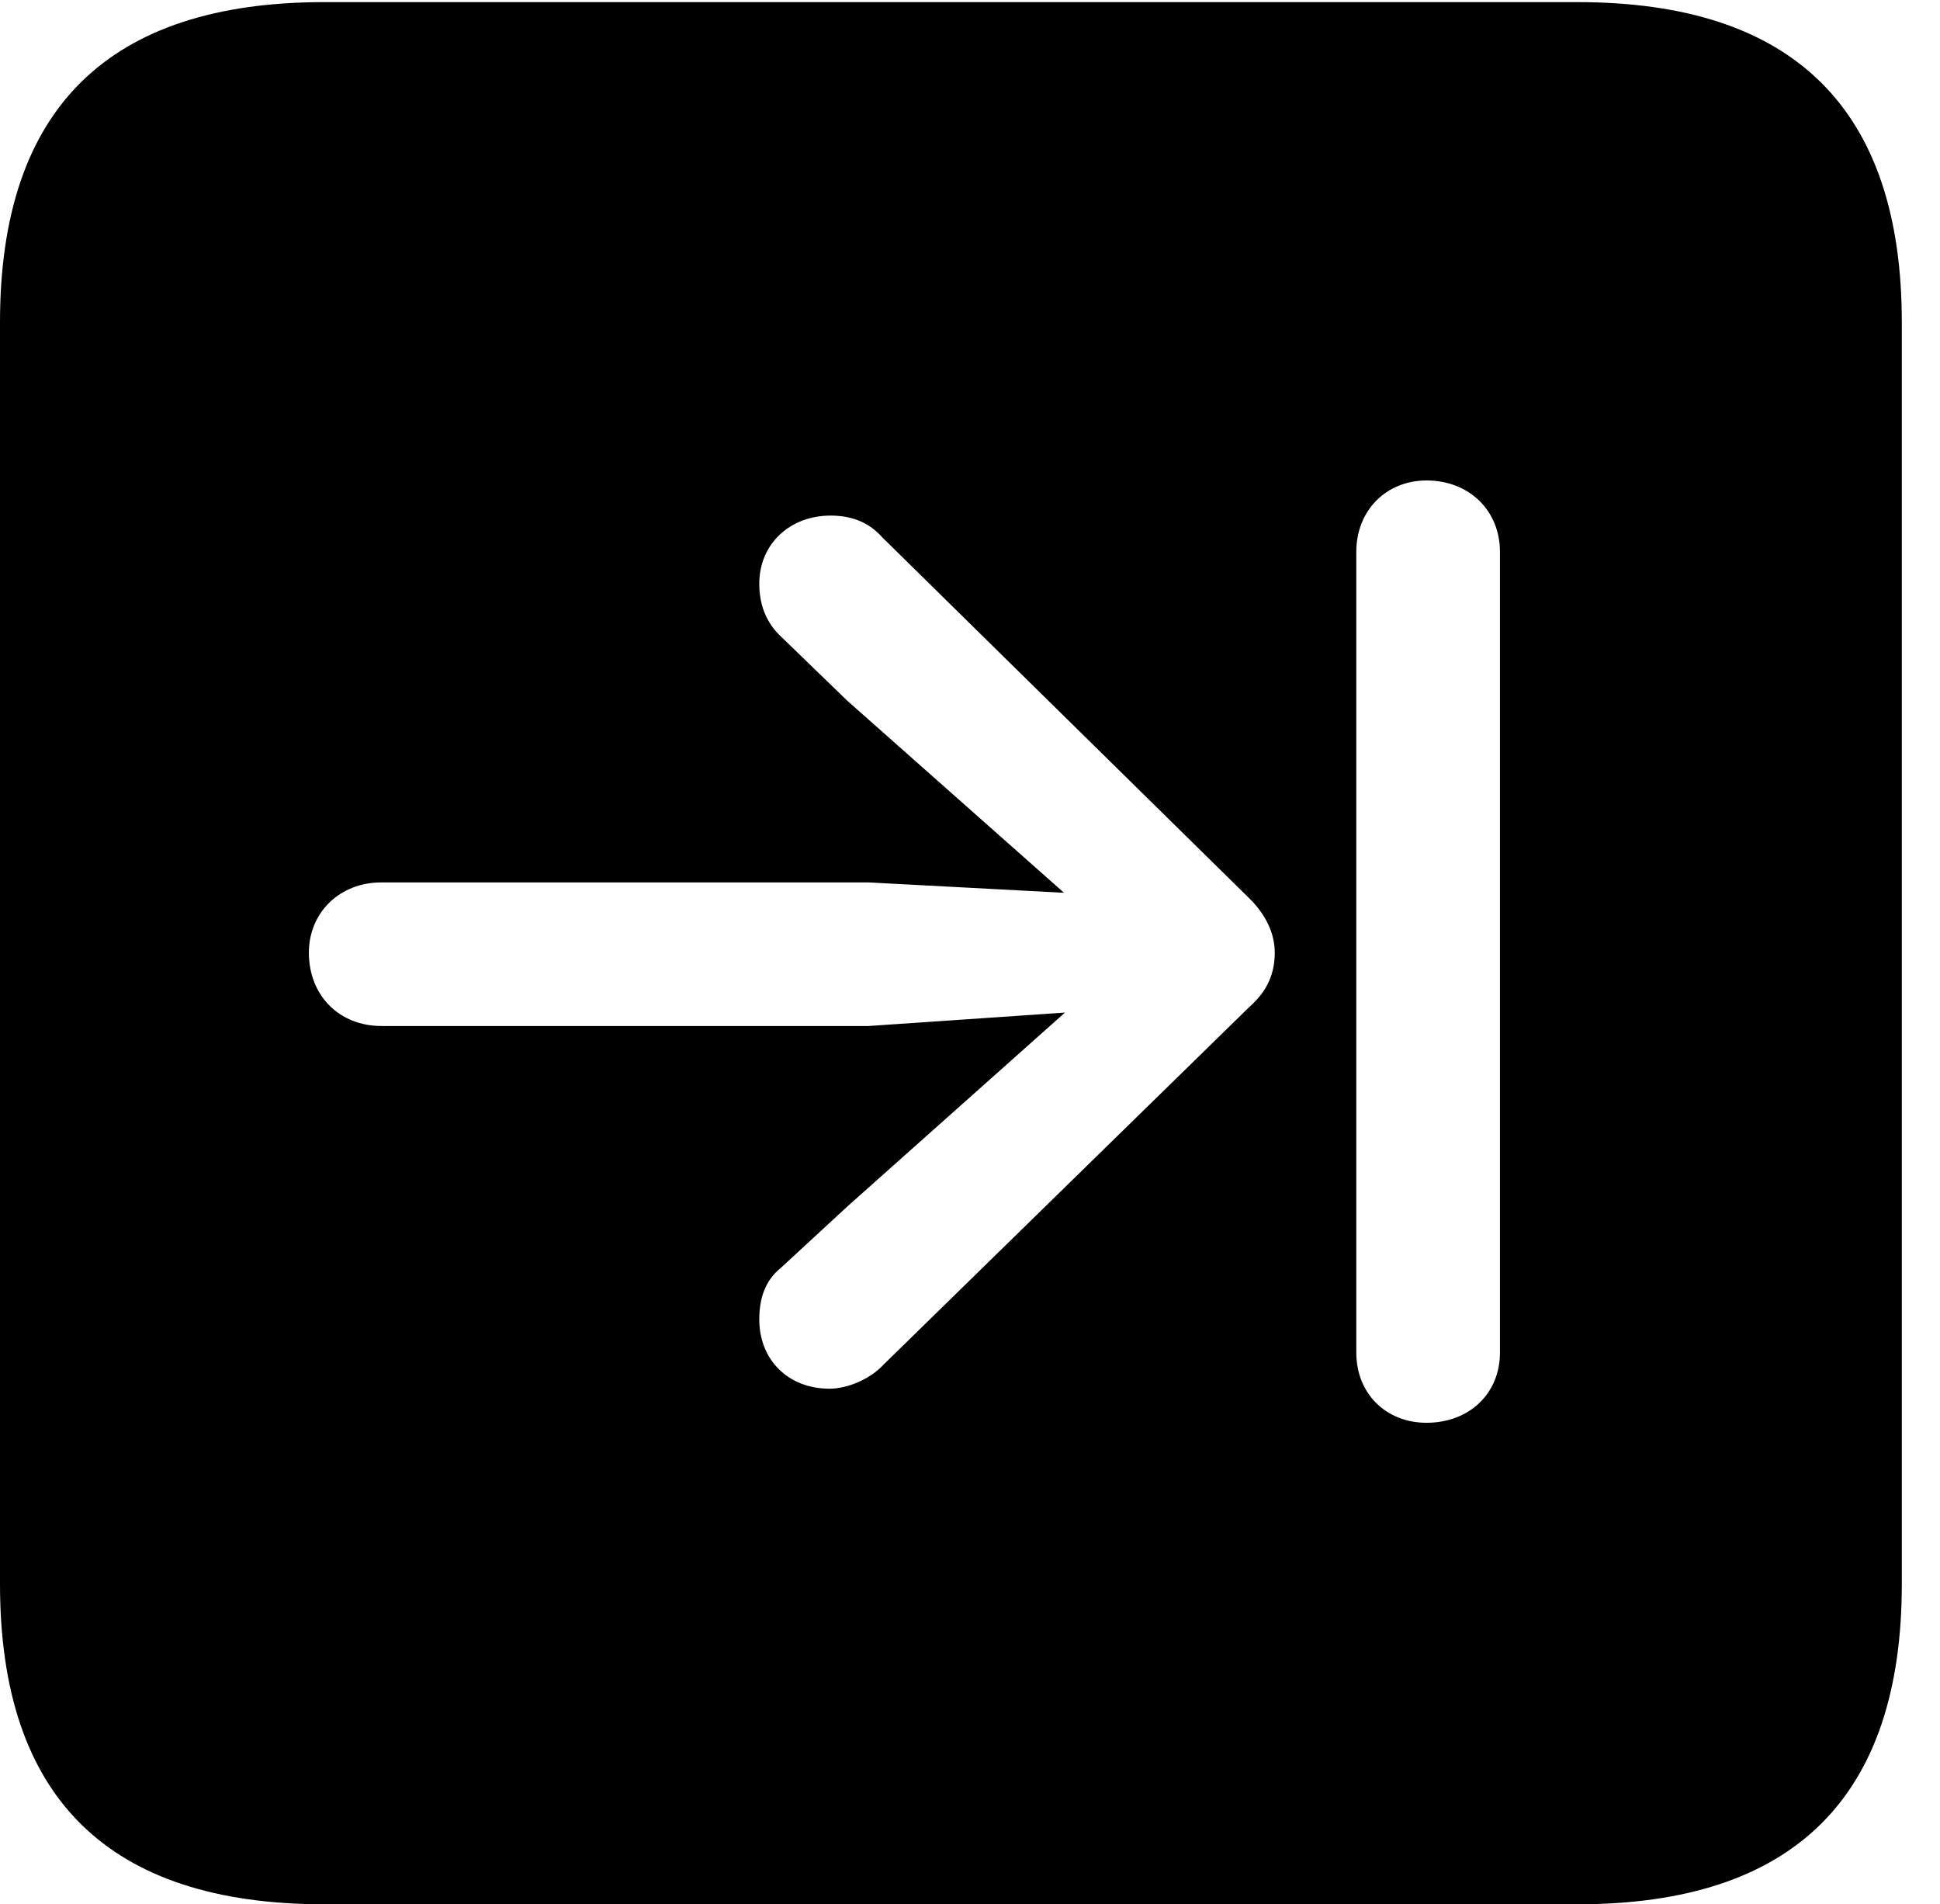 <svg version="1.1" xmlns="http://www.w3.org/2000/svg" xmlns:xlink="http://www.w3.org/1999/xlink" width="18.34" height="17.998" viewBox="0 0 18.34 17.998">
 <g>
  <rect height="17.998" opacity="0" width="18.34" x="0" y="0"/>
  <path d="M17.979 3.047L17.979 14.971C17.979 16.982 16.963 17.998 14.912 17.998L3.066 17.998C1.025 17.998 0 16.992 0 14.971L0 3.047C0 1.025 1.025 0.02 3.066 0.02L14.912 0.02C16.963 0.02 17.979 1.035 17.979 3.047ZM12.822 5.215L12.822 12.783C12.822 13.174 13.105 13.447 13.486 13.447C13.887 13.447 14.18 13.174 14.18 12.783L14.18 5.215C14.18 4.824 13.887 4.541 13.486 4.541C13.105 4.541 12.822 4.824 12.822 5.215ZM7.178 5.518C7.178 5.703 7.236 5.879 7.383 6.016L8.008 6.621L10.059 8.438L8.213 8.34L3.604 8.34C3.213 8.34 2.92 8.623 2.92 9.004C2.92 9.414 3.213 9.697 3.604 9.697L8.213 9.697L10.068 9.57L8.018 11.396L7.383 11.982C7.236 12.1 7.178 12.266 7.178 12.471C7.178 12.852 7.451 13.125 7.842 13.125C8.008 13.125 8.223 13.037 8.35 12.9L11.816 9.512C11.982 9.365 12.051 9.199 12.051 9.004C12.051 8.818 11.963 8.643 11.816 8.496L8.34 5.078C8.203 4.922 8.027 4.873 7.852 4.873C7.471 4.873 7.178 5.137 7.178 5.518Z" fill="currentColor"/>
 </g>
</svg>
